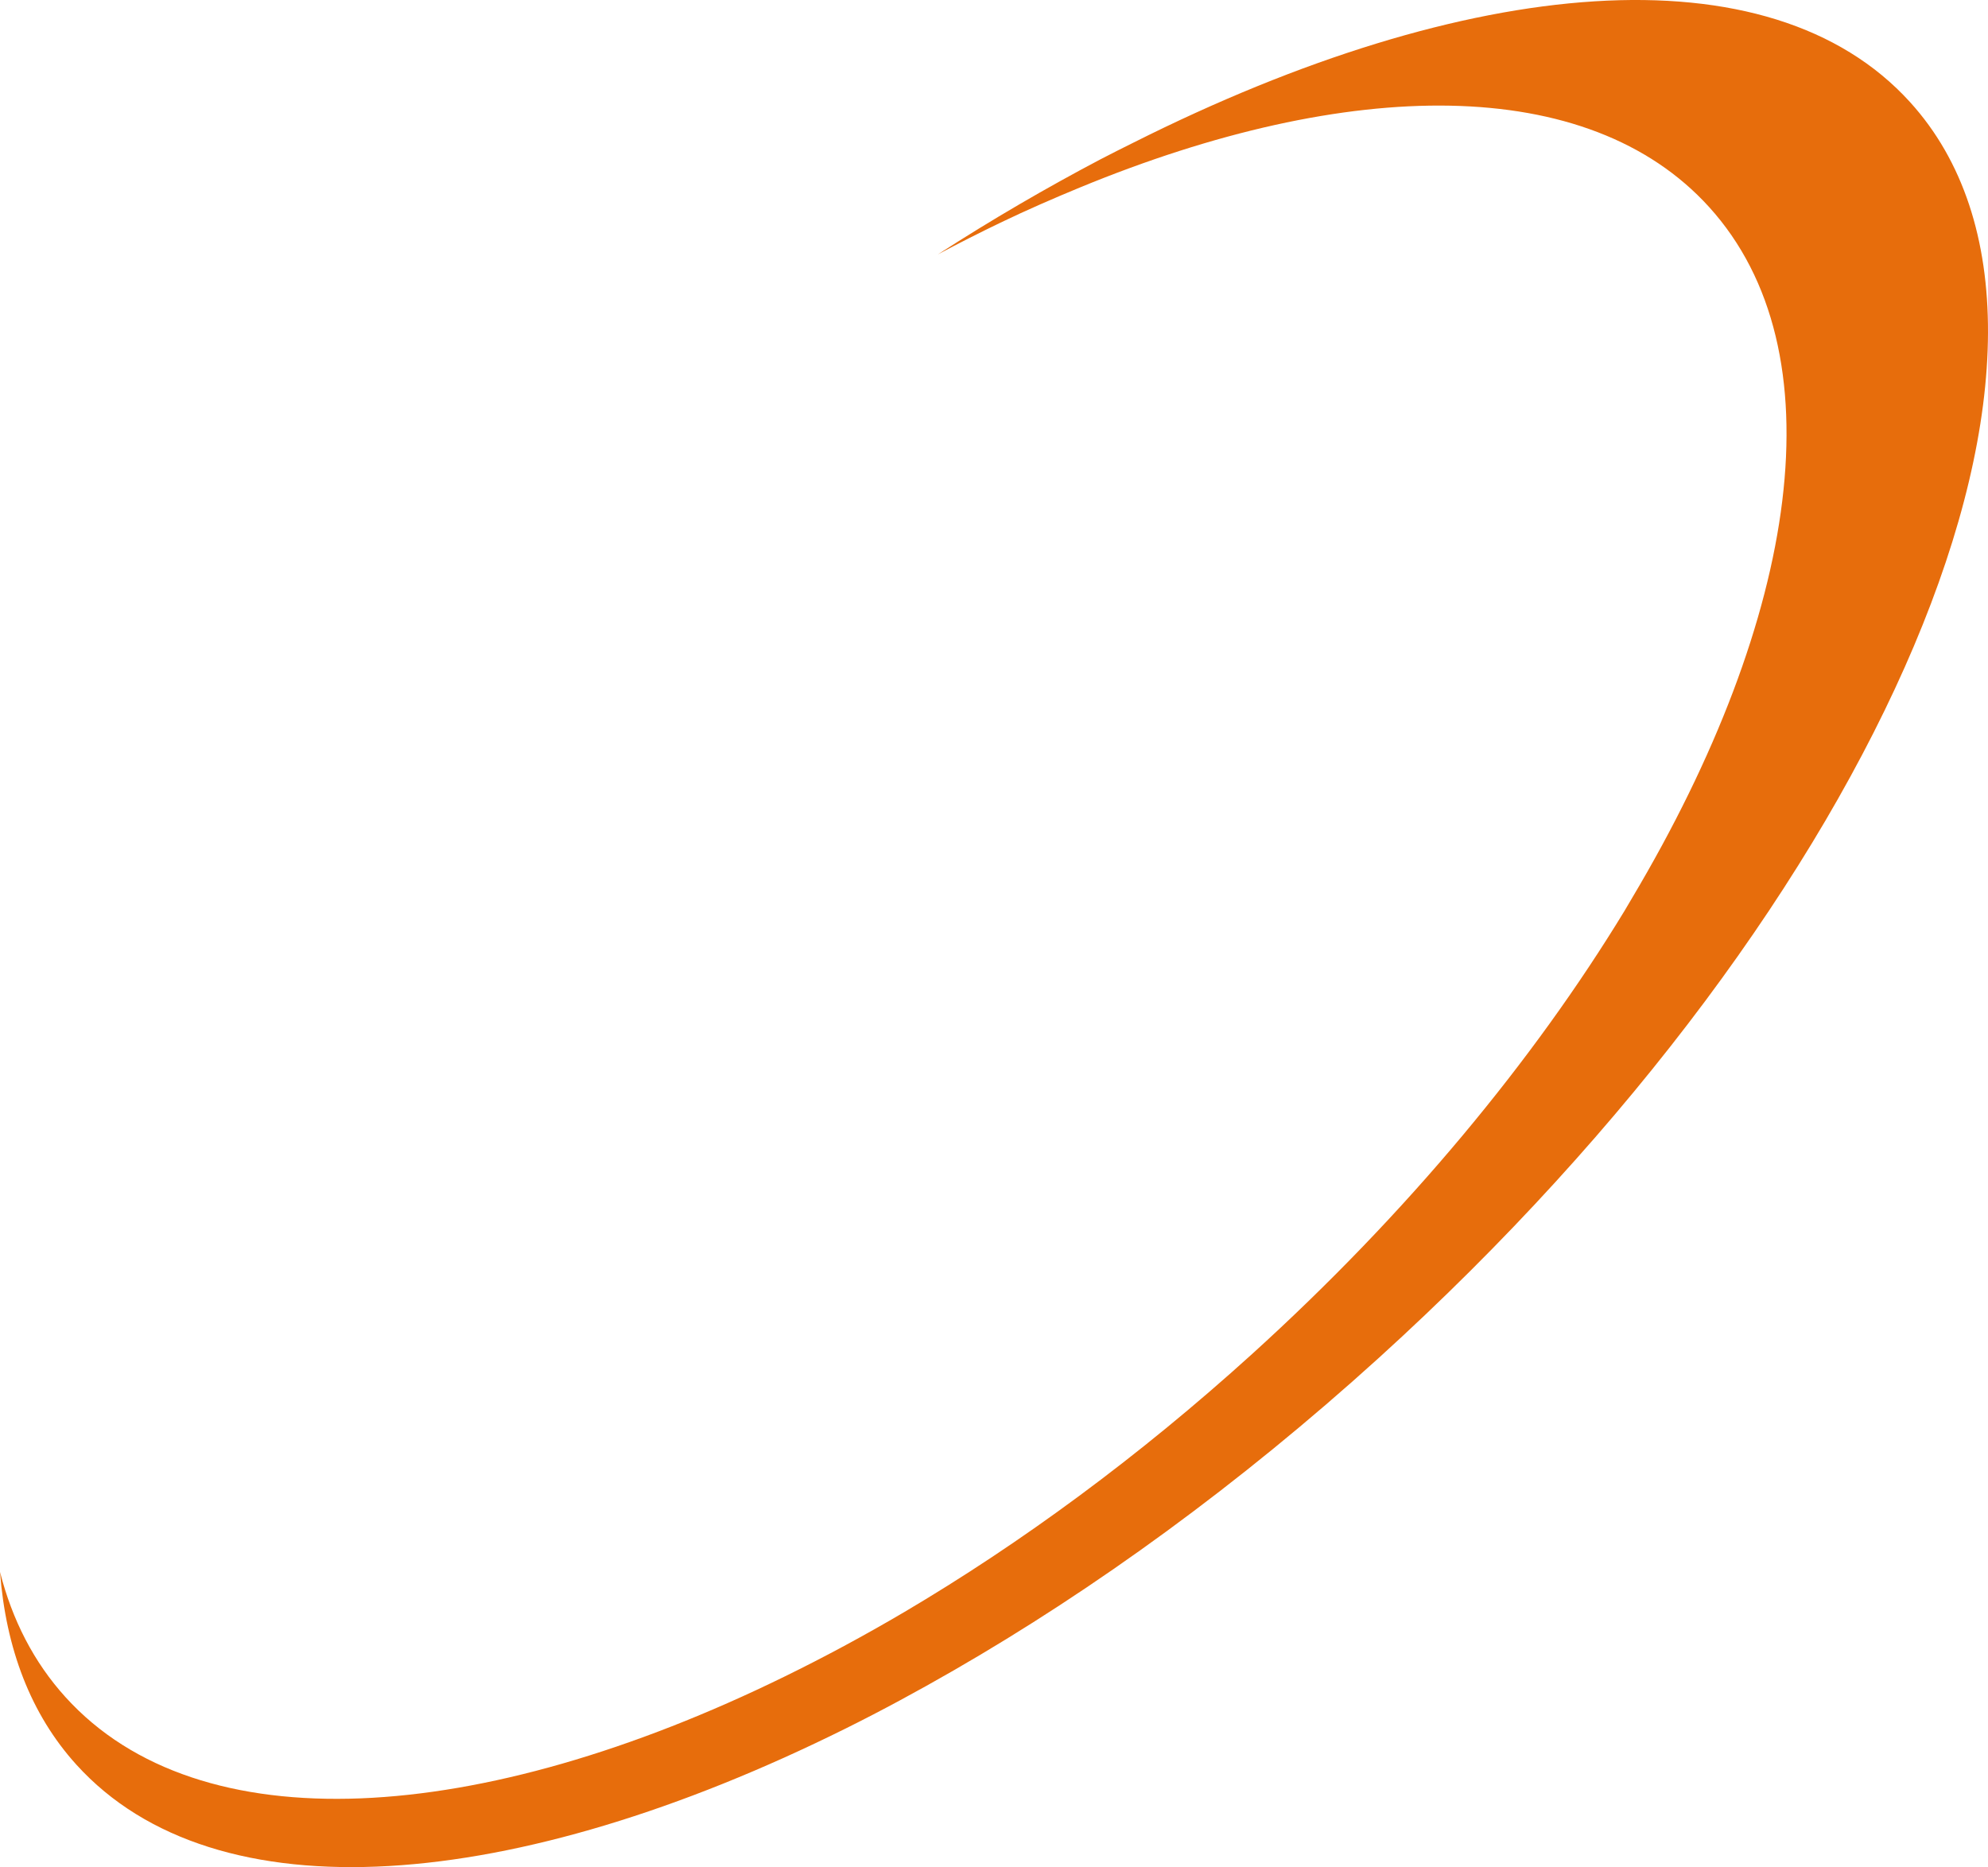 <svg version="1.1" id="图层_1" x="0px" y="0px" width="171.836px" height="161.399px" viewBox="0 0 171.836 161.399" enable-background="new 0 0 171.836 161.399" xml:space="preserve" xmlns="http://www.w3.org/2000/svg" xmlns:xlink="http://www.w3.org/1999/xlink" xmlns:xml="http://www.w3.org/XML/1998/namespace">
  <path fill="#E76D0C" d="M165.104,8.833c-12.135-13.385-38.213-11.029-67.119,3.49c-0.961,0.482-1.92,0.953-2.885,1.461
	c-4.633,2.441-9.324,5.166-14.037,8.209c1.814-0.969,3.619-1.881,5.416-2.746c2.305-1.107,4.584-2.098,6.844-3.031
	c23.318-9.619,43.982-9.82,54.406,1.68c11.271,12.428,7.813,35.42-6.664,59.742c-0.219,0.369-0.43,0.736-0.652,1.107
	c-7.842,12.891-18.754,26.121-32.199,38.311c-9.789,8.873-19.996,16.361-30.068,22.305c-3.467,2.041-6.91,3.891-10.322,5.561
	c-26.424,12.945-50.588,14.547-62.156,1.789C2.92,143.683,1.053,140.025,0,135.878c0.508,6.617,2.648,12.303,6.607,16.67
	c12.047,13.283,37.836,11.109,66.496-3.135c3.08-1.529,6.193-3.213,9.324-5.016c12.209-7.033,24.713-16.102,36.723-26.99
	C162.914,77.722,183.492,29.111,165.104,8.833z" class="color c1"/>
</svg>